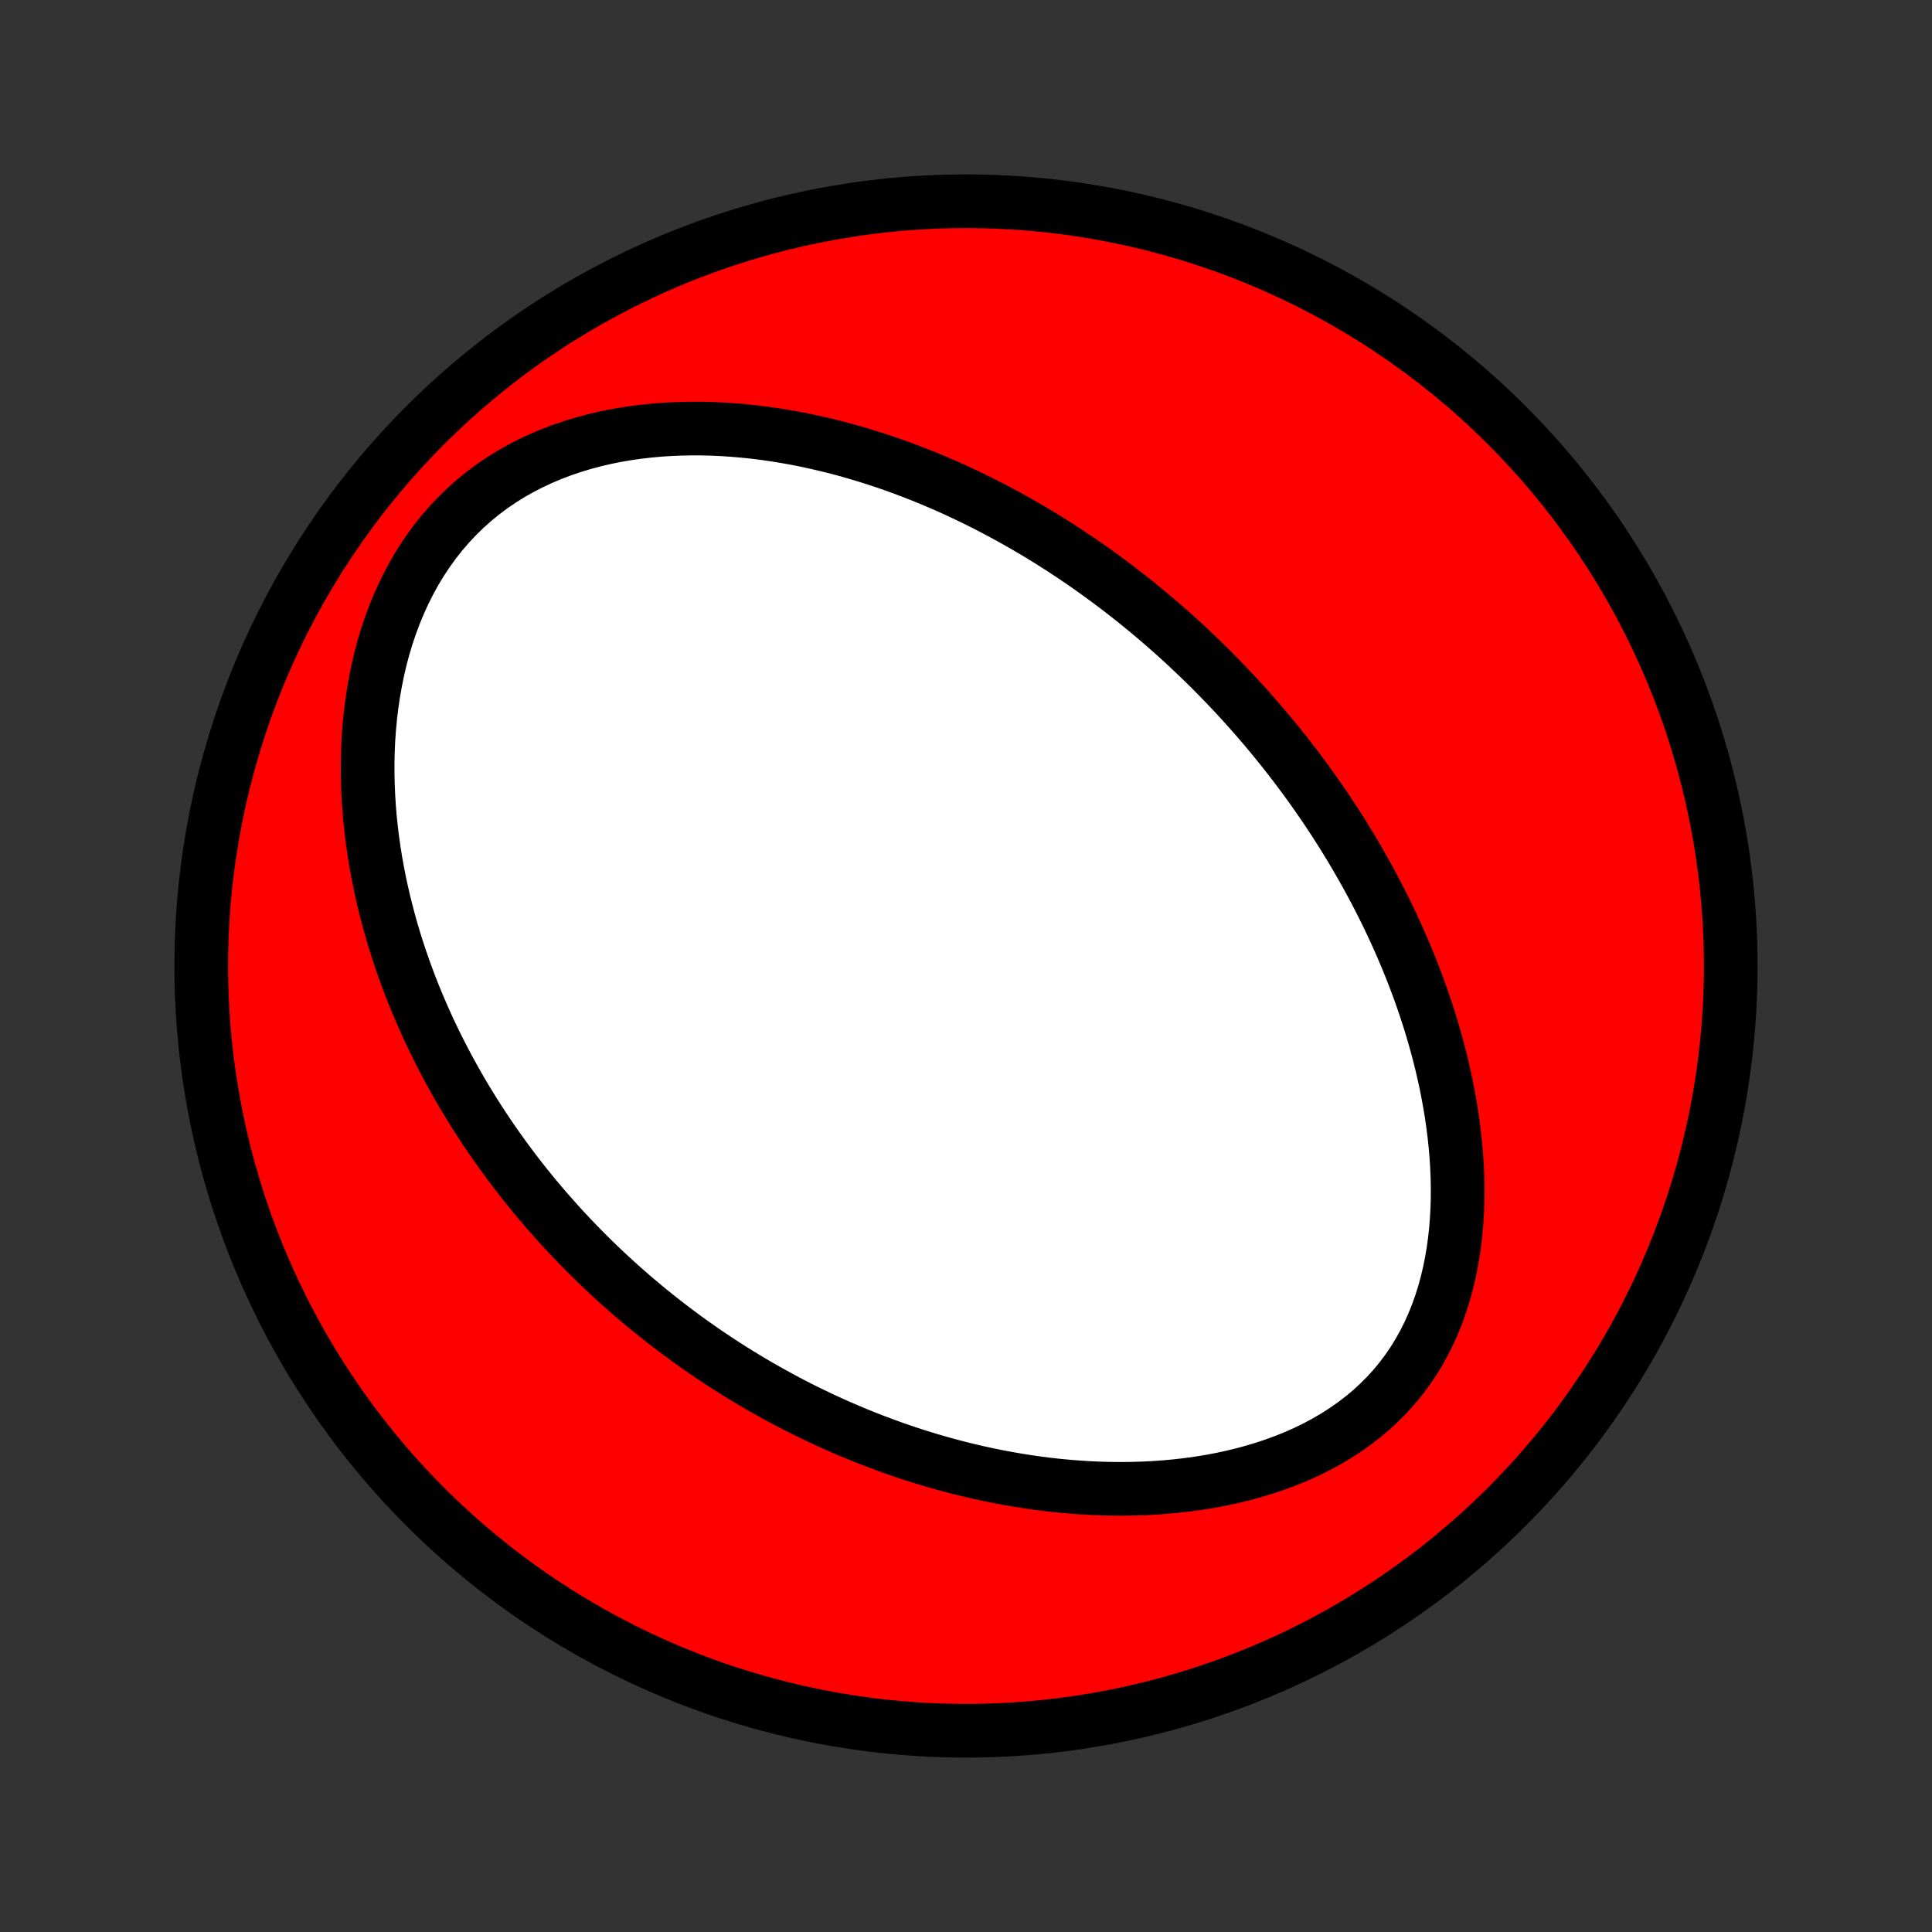 <?xml version="1.0" encoding="utf-8" standalone="no"?>
<!DOCTYPE svg PUBLIC "-//W3C//DTD SVG 1.1//EN"
  "http://www.w3.org/Graphics/SVG/1.1/DTD/svg11.dtd">
<!-- Created with matplotlib (http://matplotlib.org/) -->
<svg height="72pt" version="1.1" viewBox="0 0 72 72" width="72pt" xmlns="http://www.w3.org/2000/svg" xmlns:xlink="http://www.w3.org/1999/xlink">
 <rect x="0" y="0" width="72" height="72" fill="#333333" stroke="none"/>
 <defs>
  <style type="text/css">
*{stroke-linecap:butt;stroke-linejoin:round;}
  </style>
 </defs>
 <g id="figure_1">
  <g id="patch_1">
   <path d="
M0 72
L72 72
L72 0
L0 0
z
" style="fill:none;"/>
  </g>
  <g id="axes_1">
   <g id="PatchCollection_1">
    <defs>
     <path d="
M36 -7.5
C43.558 -7.5 50.808 -10.503 56.153 -15.848
C61.497 -21.192 64.5 -28.442 64.5 -36
C64.5 -43.558 61.497 -50.808 56.153 -56.153
C50.808 -61.497 43.558 -64.5 36 -64.5
C28.442 -64.5 21.192 -61.497 15.848 -56.153
C10.503 -50.808 7.5 -43.558 7.5 -36
C7.5 -28.442 10.503 -21.192 15.848 -15.848
C21.192 -10.503 28.442 -7.5 36 -7.5
z
" id="C0_0_a811fe30f3"/>
     <path d="
M44.696 -47.478
L44.891 -47.288
L45.086 -47.097
L45.278 -46.904
L45.469 -46.709
L45.659 -46.513
L45.848 -46.314
L46.036 -46.114
L46.222 -45.913
L46.407 -45.709
L46.59 -45.504
L46.773 -45.297
L46.955 -45.087
L47.135 -44.876
L47.314 -44.662
L47.492 -44.447
L47.669 -44.229
L47.845 -44.009
L48.02 -43.787
L48.193 -43.562
L48.366 -43.335
L48.537 -43.105
L48.708 -42.873
L48.877 -42.639
L49.045 -42.401
L49.212 -42.161
L49.378 -41.919
L49.542 -41.673
L49.706 -41.425
L49.868 -41.173
L50.029 -40.919
L50.188 -40.661
L50.347 -40.401
L50.504 -40.137
L50.659 -39.869
L50.813 -39.599
L50.966 -39.325
L51.117 -39.047
L51.266 -38.767
L51.413 -38.482
L51.559 -38.194
L51.702 -37.902
L51.844 -37.606
L51.983 -37.307
L52.121 -37.003
L52.255 -36.696
L52.388 -36.385
L52.518 -36.069
L52.645 -35.75
L52.769 -35.427
L52.89 -35.1
L53.008 -34.768
L53.122 -34.433
L53.233 -34.093
L53.34 -33.75
L53.443 -33.402
L53.542 -33.05
L53.636 -32.695
L53.726 -32.335
L53.81 -31.972
L53.89 -31.605
L53.963 -31.234
L54.031 -30.86
L54.093 -30.482
L54.148 -30.101
L54.196 -29.718
L54.237 -29.331
L54.271 -28.942
L54.297 -28.55
L54.314 -28.157
L54.322 -27.761
L54.321 -27.365
L54.31 -26.967
L54.289 -26.569
L54.258 -26.171
L54.215 -25.773
L54.161 -25.376
L54.094 -24.981
L54.016 -24.588
L53.923 -24.198
L53.818 -23.811
L53.698 -23.429
L53.564 -23.051
L53.415 -22.68
L53.251 -22.314
L53.072 -21.957
L52.878 -21.607
L52.668 -21.266
L52.442 -20.935
L52.201 -20.614
L51.945 -20.304
L51.674 -20.006
L51.389 -19.72
L51.09 -19.445
L50.778 -19.184
L50.453 -18.936
L50.117 -18.7
L49.771 -18.478
L49.414 -18.269
L49.048 -18.073
L48.675 -17.89
L48.294 -17.72
L47.906 -17.563
L47.513 -17.418
L47.116 -17.285
L46.714 -17.164
L46.309 -17.054
L45.902 -16.956
L45.493 -16.868
L45.082 -16.791
L44.671 -16.725
L44.259 -16.668
L43.848 -16.621
L43.438 -16.582
L43.028 -16.553
L42.62 -16.532
L42.214 -16.52
L41.81 -16.515
L41.408 -16.518
L41.01 -16.528
L40.613 -16.545
L40.22 -16.569
L39.831 -16.599
L39.444 -16.635
L39.061 -16.677
L38.682 -16.725
L38.306 -16.779
L37.934 -16.837
L37.566 -16.901
L37.202 -16.969
L36.842 -17.042
L36.485 -17.119
L36.133 -17.2
L35.785 -17.285
L35.44 -17.375
L35.1 -17.468
L34.764 -17.564
L34.431 -17.664
L34.103 -17.767
L33.779 -17.873
L33.458 -17.982
L33.141 -18.094
L32.828 -18.209
L32.518 -18.326
L32.213 -18.446
L31.911 -18.569
L31.612 -18.694
L31.317 -18.821
L31.026 -18.95
L30.737 -19.082
L30.453 -19.216
L30.171 -19.352
L29.892 -19.489
L29.617 -19.629
L29.345 -19.771
L29.076 -19.915
L28.81 -20.06
L28.547 -20.207
L28.286 -20.356
L28.028 -20.507
L27.773 -20.66
L27.521 -20.814
L27.271 -20.97
L27.024 -21.127
L26.779 -21.287
L26.537 -21.448
L26.297 -21.61
L26.06 -21.775
L25.824 -21.941
L25.591 -22.108
L25.36 -22.278
L25.131 -22.449
L24.904 -22.622
L24.68 -22.796
L24.457 -22.972
L24.236 -23.15
L24.017 -23.33
L23.8 -23.512
L23.584 -23.695
L23.371 -23.88
L23.159 -24.067
L22.949 -24.256
L22.741 -24.447
L22.534 -24.64
L22.328 -24.835
L22.125 -25.032
L21.923 -25.231
L21.722 -25.433
L21.523 -25.636
L21.326 -25.842
L21.13 -26.05
L20.935 -26.26
L20.742 -26.473
L20.551 -26.688
L20.36 -26.905
L20.172 -27.125
L19.984 -27.348
L19.799 -27.573
L19.614 -27.801
L19.431 -28.032
L19.25 -28.266
L19.07 -28.503
L18.891 -28.742
L18.714 -28.985
L18.539 -29.23
L18.365 -29.479
L18.192 -29.731
L18.022 -29.987
L17.853 -30.246
L17.685 -30.508
L17.52 -30.774
L17.356 -31.043
L17.194 -31.316
L17.034 -31.593
L16.877 -31.874
L16.721 -32.158
L16.567 -32.447
L16.416 -32.739
L16.267 -33.036
L16.12 -33.337
L15.976 -33.642
L15.835 -33.952
L15.697 -34.266
L15.561 -34.584
L15.428 -34.907
L15.299 -35.234
L15.174 -35.566
L15.051 -35.902
L14.933 -36.243
L14.818 -36.589
L14.707 -36.94
L14.601 -37.295
L14.5 -37.655
L14.403 -38.02
L14.311 -38.389
L14.224 -38.764
L14.143 -39.142
L14.068 -39.526
L13.998 -39.913
L13.936 -40.306
L13.879 -40.702
L13.83 -41.103
L13.788 -41.507
L13.754 -41.916
L13.728 -42.328
L13.71 -42.743
L13.701 -43.162
L13.701 -43.583
L13.71 -44.007
L13.729 -44.433
L13.759 -44.861
L13.8 -45.289
L13.851 -45.719
L13.914 -46.149
L13.989 -46.578
L14.076 -47.007
L14.175 -47.434
L14.288 -47.858
L14.414 -48.279
L14.554 -48.696
L14.708 -49.109
L14.876 -49.515
L15.058 -49.915
L15.255 -50.307
L15.466 -50.691
L15.692 -51.065
L15.932 -51.429
L16.186 -51.781
L16.455 -52.122
L16.737 -52.449
L17.032 -52.763
L17.34 -53.063
L17.659 -53.348
L17.99 -53.618
L18.331 -53.873
L18.682 -54.112
L19.042 -54.336
L19.41 -54.544
L19.785 -54.737
L20.166 -54.915
L20.553 -55.078
L20.944 -55.227
L21.339 -55.361
L21.737 -55.482
L22.138 -55.589
L22.54 -55.684
L22.944 -55.766
L23.348 -55.835
L23.752 -55.894
L24.156 -55.941
L24.559 -55.978
L24.96 -56.004
L25.36 -56.021
L25.758 -56.029
L26.153 -56.028
L26.546 -56.018
L26.936 -56
L27.323 -55.974
L27.707 -55.941
L28.088 -55.902
L28.465 -55.855
L28.838 -55.802
L29.207 -55.743
L29.573 -55.679
L29.935 -55.609
L30.292 -55.533
L30.646 -55.453
L30.996 -55.368
L31.341 -55.279
L31.682 -55.186
L32.02 -55.088
L32.353 -54.987
L32.682 -54.882
L33.007 -54.774
L33.328 -54.663
L33.645 -54.548
L33.958 -54.43
L34.267 -54.31
L34.572 -54.187
L34.873 -54.061
L35.171 -53.933
L35.465 -53.803
L35.755 -53.67
L36.042 -53.535
L36.325 -53.398
L36.604 -53.26
L36.88 -53.119
L37.153 -52.976
L37.423 -52.832
L37.689 -52.686
L37.952 -52.539
L38.212 -52.39
L38.469 -52.239
L38.724 -52.087
L38.975 -51.934
L39.223 -51.779
L39.469 -51.622
L39.712 -51.465
L39.952 -51.306
L40.19 -51.145
L40.426 -50.984
L40.659 -50.821
L40.889 -50.657
L41.117 -50.491
L41.343 -50.324
L41.567 -50.156
L41.789 -49.987
L42.008 -49.816
L42.226 -49.645
L42.441 -49.472
L42.655 -49.297
L42.867 -49.121
L43.077 -48.944
L43.285 -48.766
L43.491 -48.586
L43.696 -48.405
L43.899 -48.223
L44.101 -48.039
L44.301 -47.853
z
" id="C0_1_0a687123dd"/>
    </defs>
    <g clip-path="url(#p1bffca34e9)">
     <use style="fill:#ff0000;stroke:#000000;stroke-width:2.0;" x="0.0" xlink:href="#C0_0_a811fe30f3" y="72.0"/>
    </g>
    <g clip-path="url(#p1bffca34e9)">
     <use style="fill:#ffffff;stroke:#000000;stroke-width:2.0;" x="0.0" xlink:href="#C0_1_0a687123dd" y="72.0"/>
    </g>
   </g>
  </g>
 </g>
 <defs>
  <clipPath id="p1bffca34e9">
   <rect height="72.0" width="72.0" x="0.0" y="0.0"/>
  </clipPath>
 </defs>
</svg>
